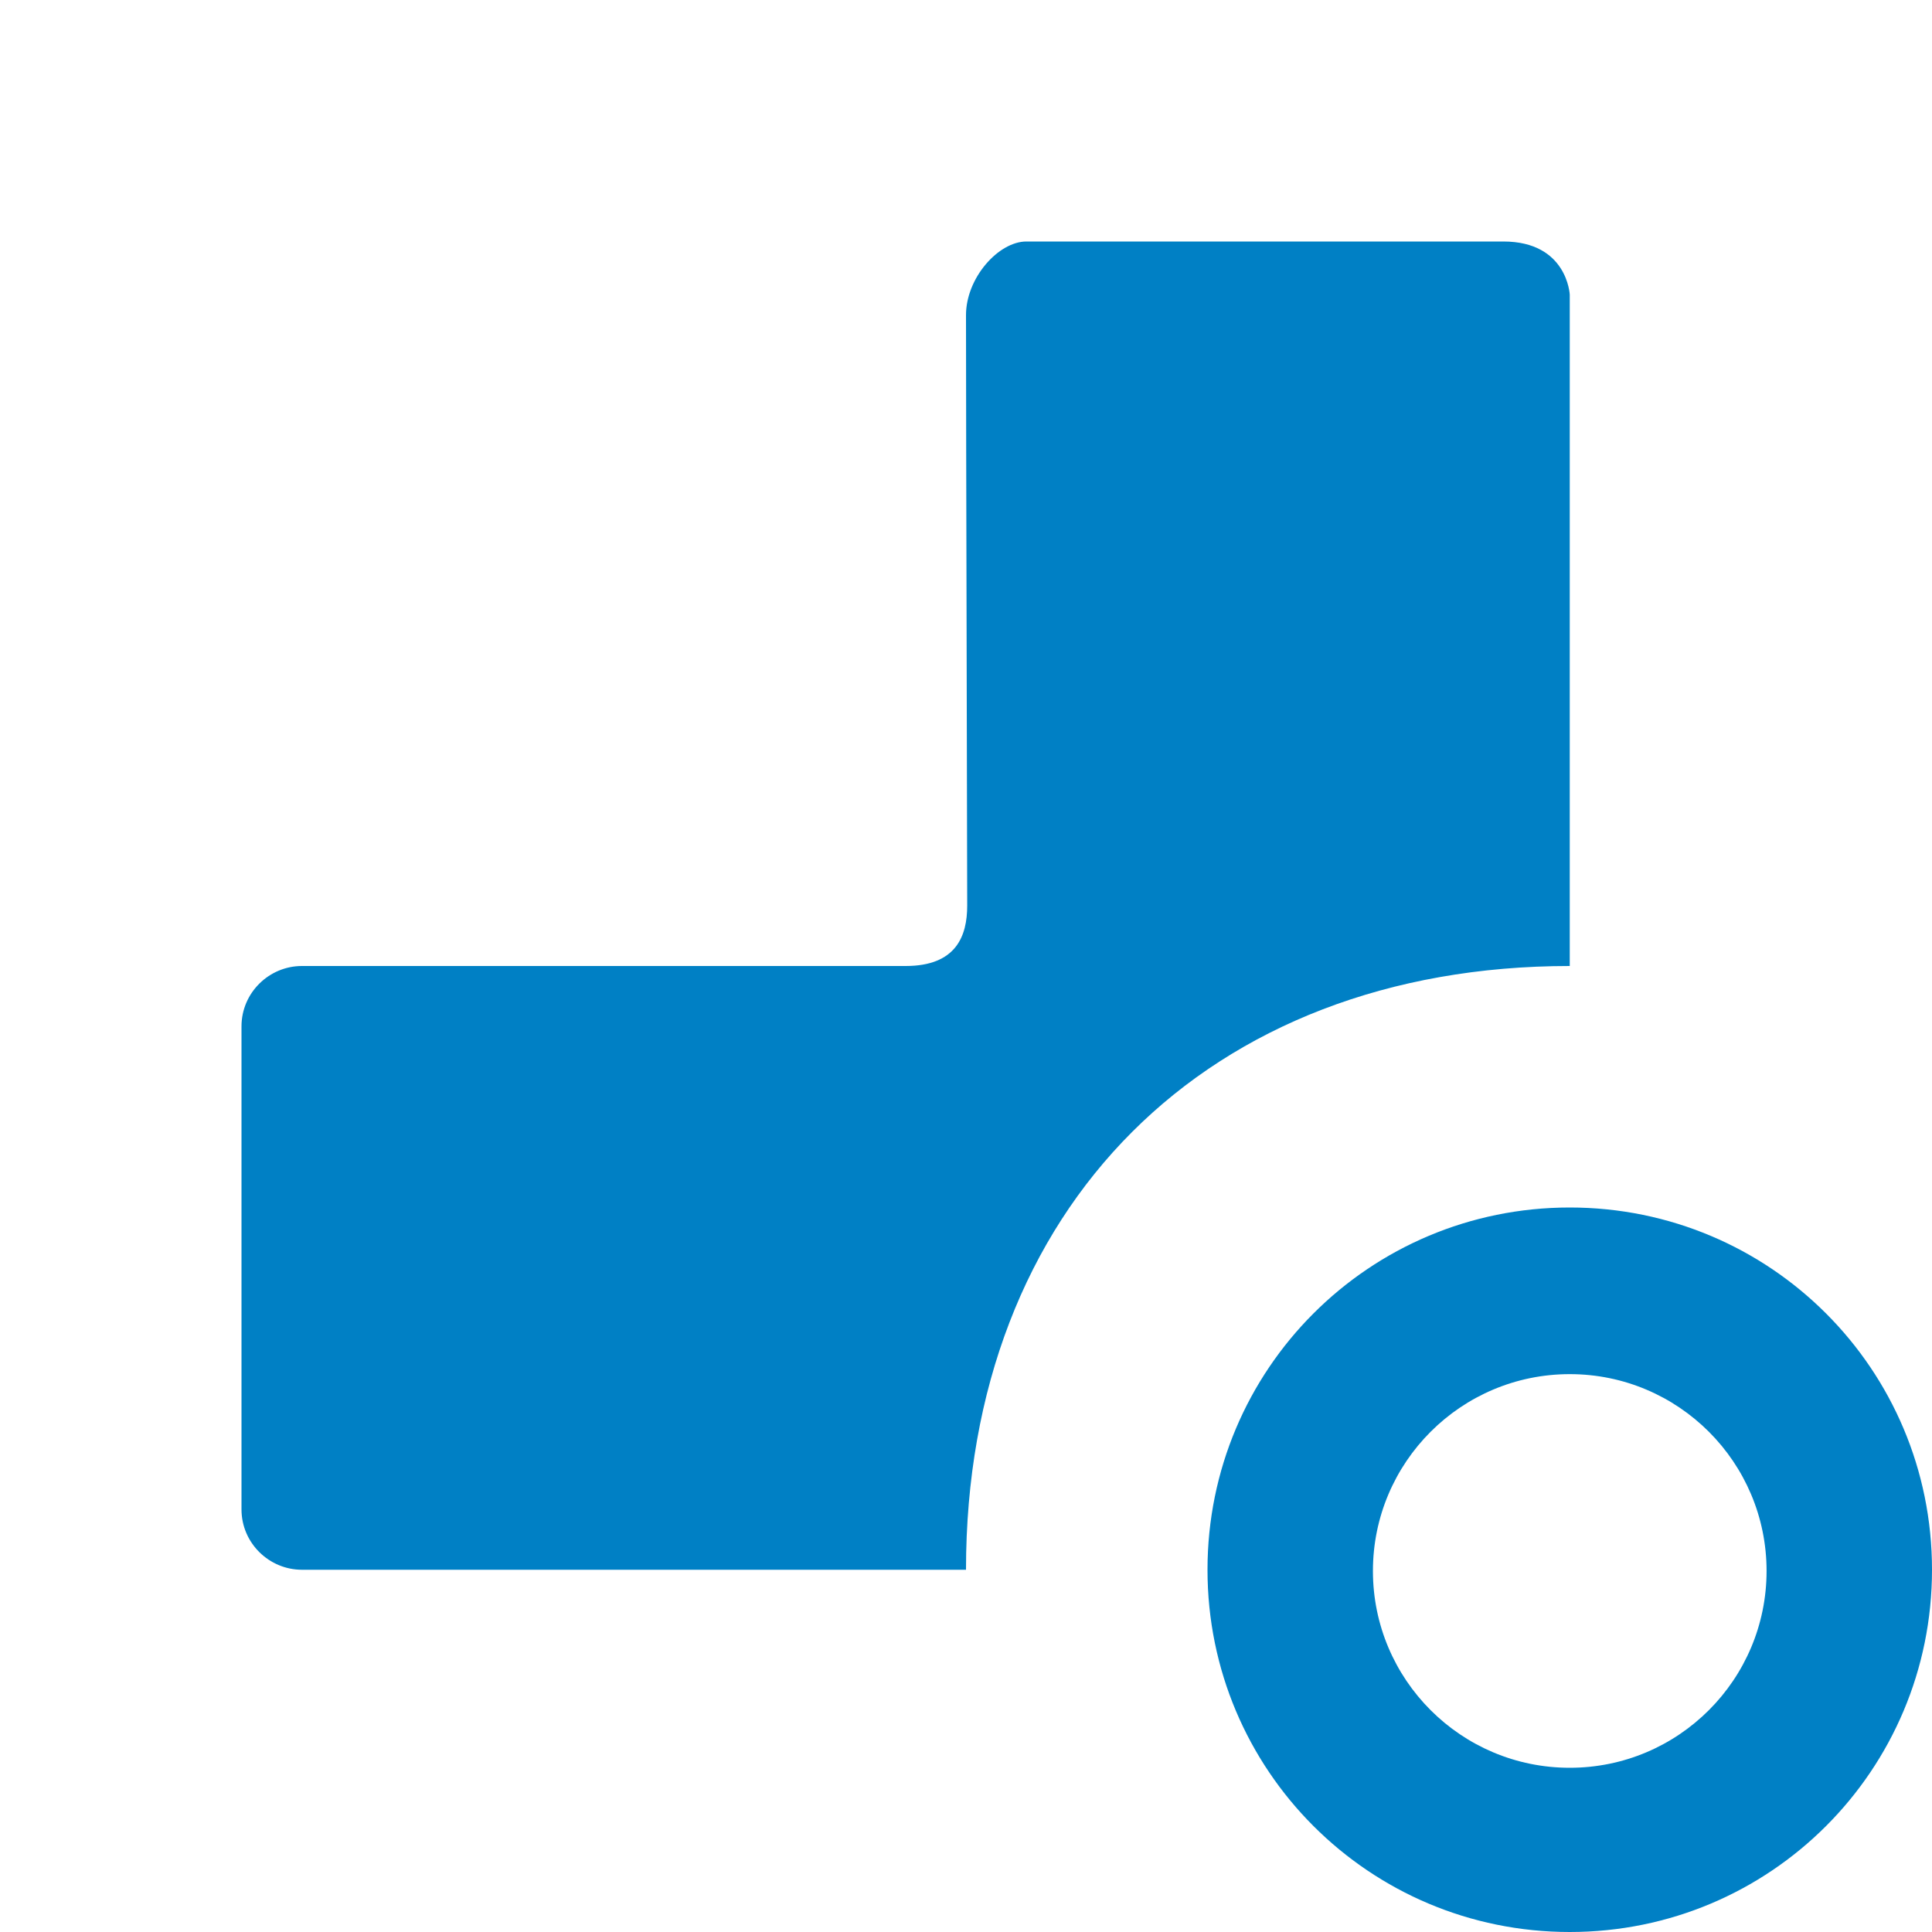 <svg xmlns="http://www.w3.org/2000/svg" viewBox="0 0 16 16" width="16" height="16">
<cis-name>part-option</cis-name>
<cis-semantic>primary</cis-semantic>
<path fill-rule="evenodd" clip-rule="evenodd" fill="#0080C5" d="M8,13c0,0-5.5,0-5.5,0C2.23,13,2,12.78,2,12.5v-4
	C2,8.22,2.23,8,2.5,8h5c0.42,0,0.51-0.25,0.51-0.5C8.01,7,8,3.61,8,2.61C8,2.3,8.27,2,8.5,2s2.95,0,3.95,0C12.98,2,13,2.44,13,2.44
	S13,8,13,8C10,8,8,10,8,13z M13,11.38c-0.9,0-1.63,0.73-1.63,1.63s0.73,1.63,1.63,1.63s1.63-0.73,1.63-1.63S13.9,11.38,13,11.38
	 M13,10c1.66,0,3,1.34,3,3s-1.34,3-3,3s-3-1.34-3-3S11.34,10,13,10L13,10z"/>
</svg>
